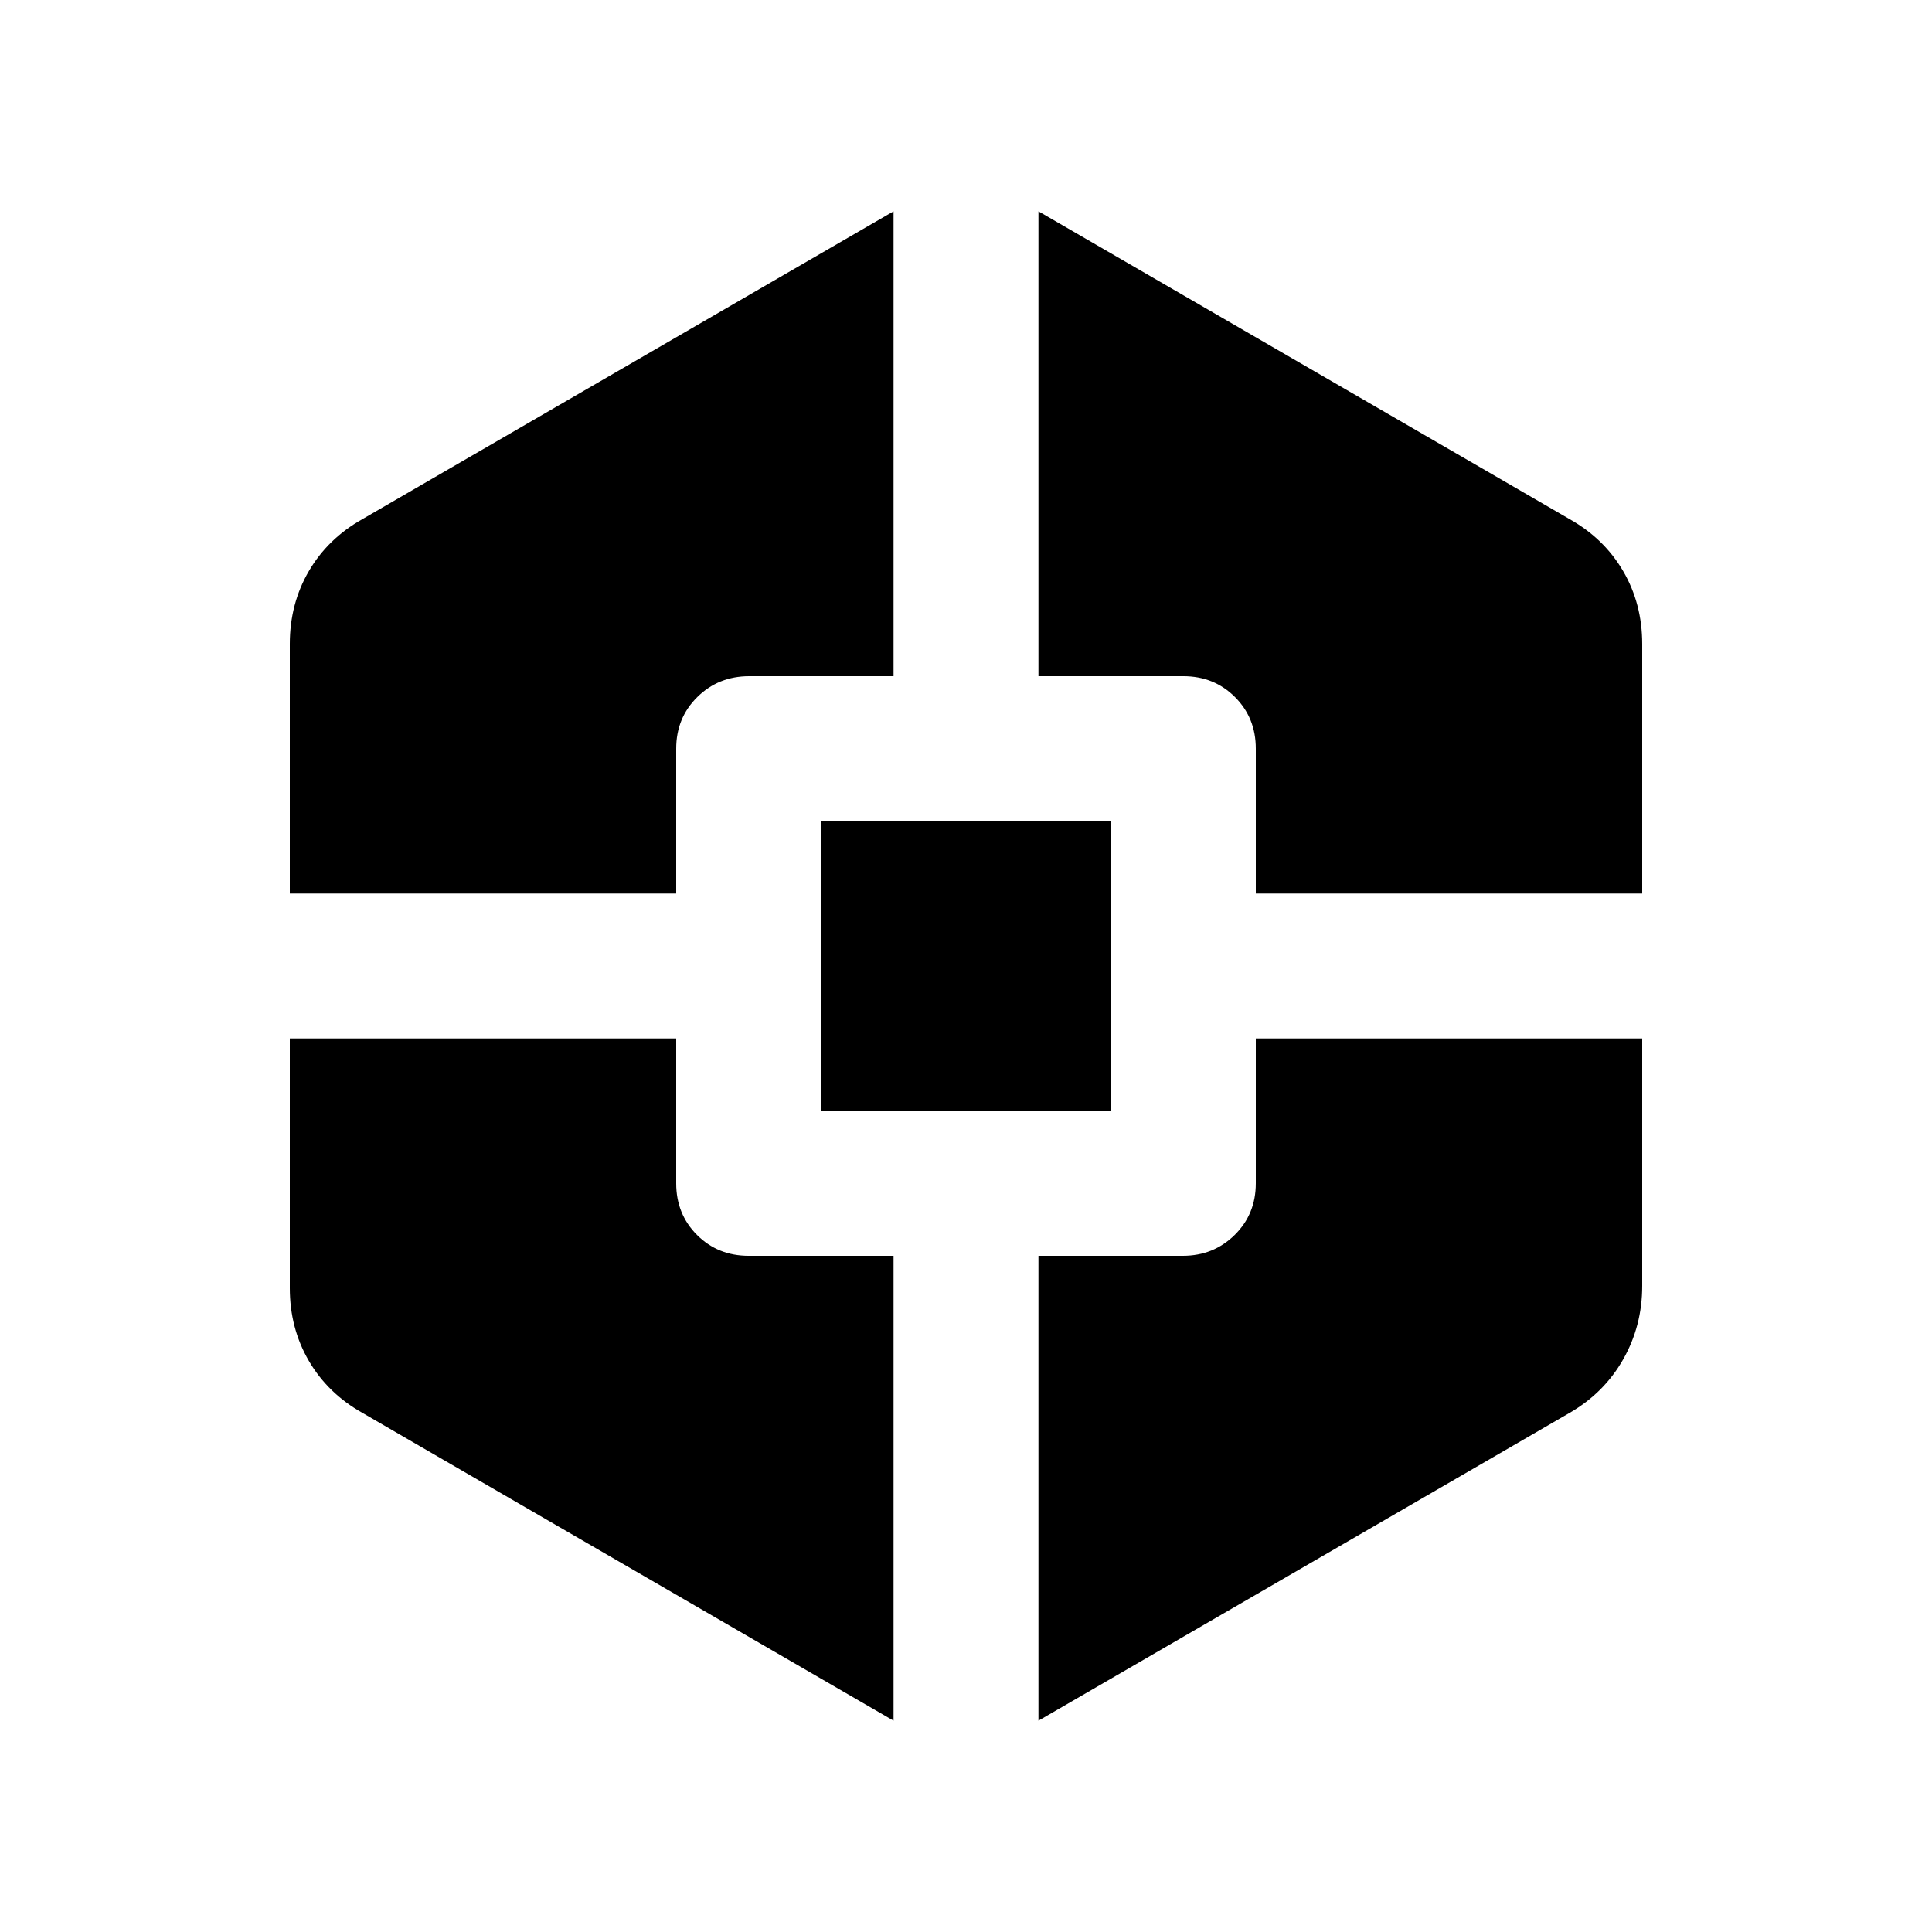<svg xmlns="http://www.w3.org/2000/svg" height="20" viewBox="0 -960 960 960" width="20"><path d="M444-105 180-258q-17.1-9.63-26.55-25.81Q144-300 144-320v-124h192v72q0 15.3 10.35 25.65Q356.7-336 372-336h72v231ZM144-516v-124q0-20 9.45-36.19Q162.9-692.38 180-702l264-153v231h-71.75q-15.25 0-25.75 10.35T336-588v72H144Zm264 108v-144h144v144H408Zm108 303v-231h71.75q15.25 0 25.75-10.35T624-372v-72h192v123q0 19.8-9.45 36.45Q797.1-267.9 780-258L516-105Zm108-411v-72q0-15.3-10.35-25.65Q603.3-624 588-624h-72v-231l264 153q17.1 9.62 26.55 25.81Q816-660 816-640v124H624Z"/></svg>